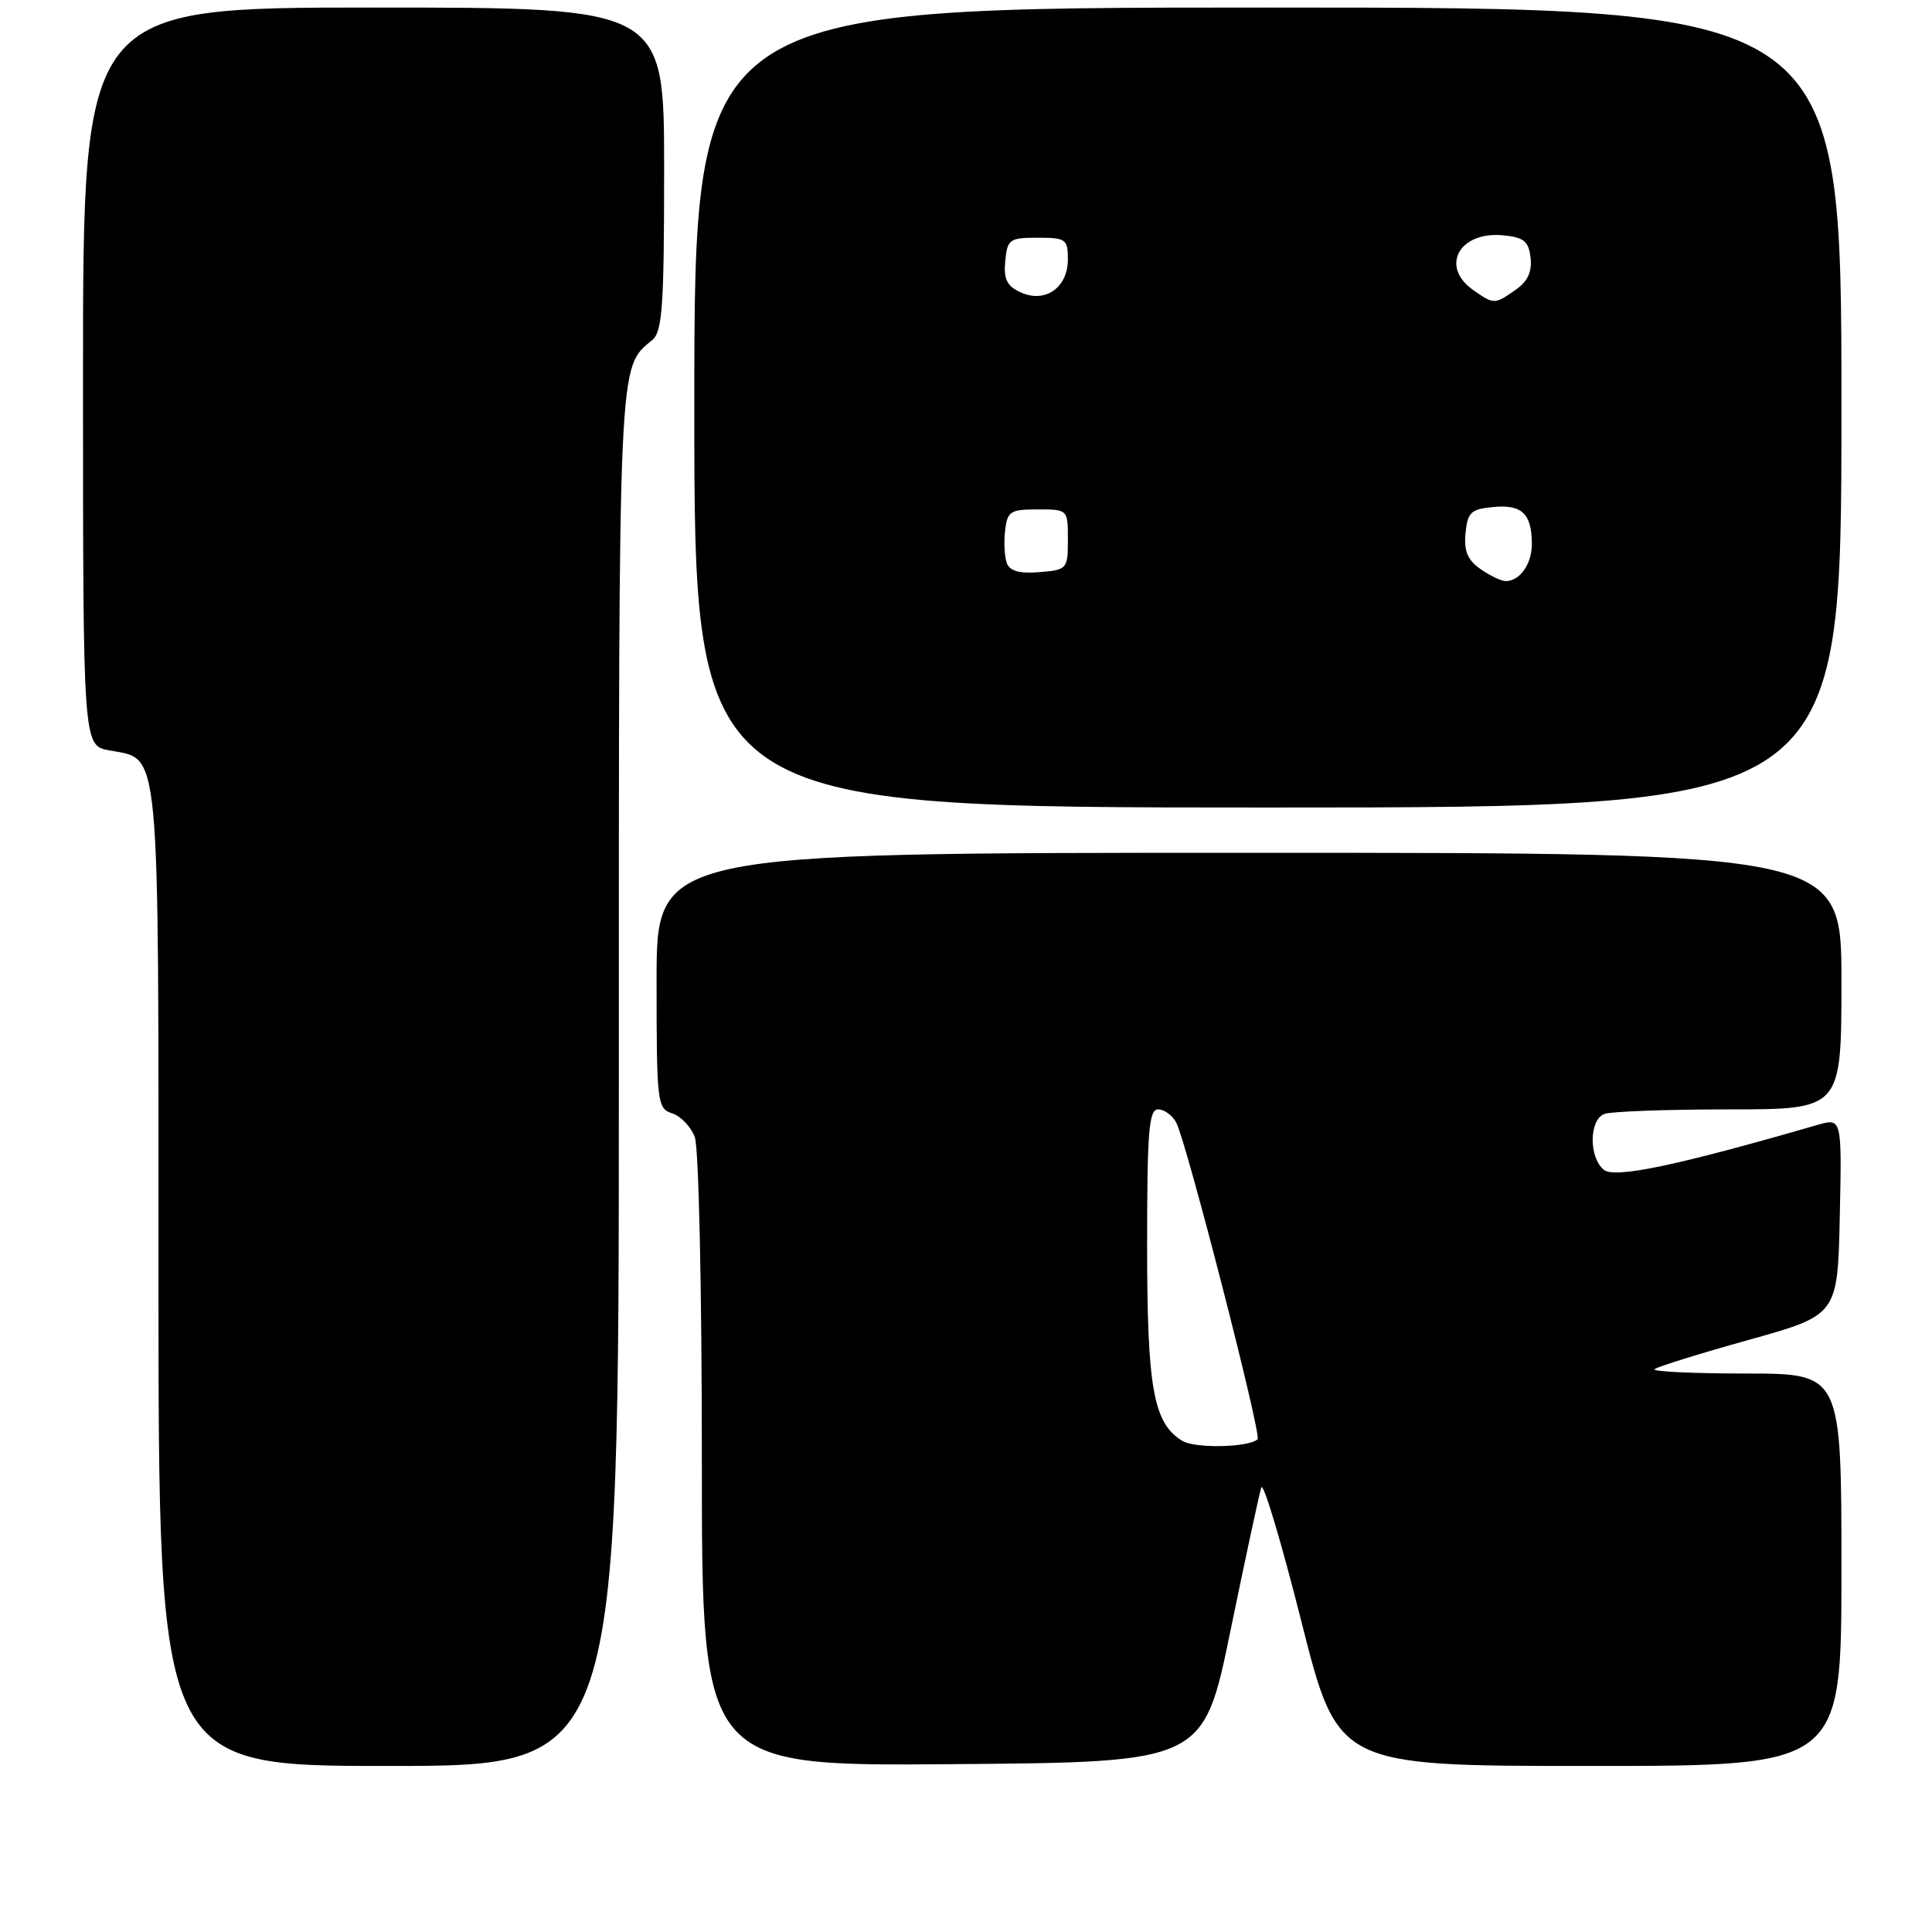 <?xml version="1.0" encoding="UTF-8" standalone="no"?>
<!DOCTYPE svg PUBLIC "-//W3C//DTD SVG 1.1//EN" "http://www.w3.org/Graphics/SVG/1.1/DTD/svg11.dtd" >
<svg xmlns="http://www.w3.org/2000/svg" xmlns:xlink="http://www.w3.org/1999/xlink" version="1.1" viewBox="0 0 256 256">
 <g >
 <path fill="currentColor"
d=" M 82.00 142.95 C 82.00 46.58 81.90 48.82 86.43 45.05 C 87.77 43.95 88.00 40.56 88.00 22.38 C 88.00 1.00 88.00 1.00 49.50 1.00 C 11.00 1.00 11.00 1.00 11.00 49.89 C 11.00 98.78 11.00 98.78 14.47 99.43 C 21.31 100.71 21.00 97.42 21.00 169.22 C 21.00 234.00 21.00 234.00 51.50 234.00 C 82.00 234.00 82.00 234.00 82.00 142.95 Z  M 163.06 216.00 C 165.04 206.38 166.87 197.87 167.13 197.10 C 167.39 196.33 169.78 204.32 172.44 214.85 C 177.27 234.00 177.27 234.00 210.64 234.00 C 244.00 234.00 244.00 234.00 244.00 208.00 C 244.00 182.00 244.00 182.00 231.33 182.00 C 224.37 182.00 218.92 181.74 219.23 181.43 C 219.55 181.12 225.13 179.38 231.65 177.56 C 243.50 174.26 243.50 174.26 243.78 161.19 C 244.06 148.12 244.06 148.12 240.78 149.07 C 222.16 154.46 213.93 156.19 212.51 155.00 C 210.51 153.35 210.56 148.38 212.58 147.61 C 213.45 147.27 220.88 147.00 229.08 147.00 C 244.00 147.00 244.00 147.00 244.00 130.00 C 244.00 113.00 244.00 113.00 165.50 113.00 C 87.00 113.00 87.00 113.00 87.00 129.93 C 87.00 146.14 87.09 146.89 89.06 147.52 C 90.19 147.88 91.54 149.29 92.06 150.65 C 92.59 152.05 93.00 170.67 93.00 193.58 C 93.00 234.03 93.00 234.03 126.23 233.76 C 159.47 233.50 159.47 233.50 163.06 216.00 Z  M 244.00 54.00 C 244.00 1.00 244.00 1.00 168.00 1.00 C 92.00 1.00 92.00 1.00 92.00 54.00 C 92.00 107.00 92.00 107.00 168.00 107.00 C 244.00 107.00 244.00 107.00 244.00 54.00 Z  M 156.66 190.92 C 152.83 188.58 152.00 183.97 152.00 165.03 C 152.00 149.86 152.23 147.00 153.46 147.00 C 154.27 147.00 155.35 147.79 155.86 148.75 C 157.21 151.30 167.19 190.14 166.64 190.70 C 165.54 191.80 158.35 191.96 156.66 190.92 Z  M 196.17 75.40 C 194.46 74.21 193.96 73.02 194.19 70.65 C 194.46 67.87 194.90 67.46 197.90 67.18 C 201.65 66.82 202.96 68.07 202.98 72.05 C 203.00 74.70 201.39 77.00 199.52 77.00 C 198.93 77.00 197.42 76.28 196.17 75.40 Z  M 133.42 74.65 C 133.11 73.83 133.00 71.89 133.18 70.33 C 133.47 67.75 133.85 67.50 137.50 67.50 C 141.50 67.50 141.50 67.50 141.50 71.50 C 141.50 75.40 141.41 75.51 137.74 75.81 C 135.13 76.03 133.81 75.67 133.42 74.65 Z  M 135.20 38.72 C 133.41 37.89 132.97 36.97 133.20 34.57 C 133.48 31.70 133.77 31.50 137.50 31.50 C 141.24 31.50 141.50 31.69 141.50 34.38 C 141.50 38.14 138.45 40.24 135.20 38.72 Z  M 195.22 38.44 C 190.77 35.33 193.34 30.62 199.18 31.18 C 201.93 31.45 202.55 31.96 202.81 34.15 C 203.02 36.01 202.43 37.29 200.83 38.40 C 198.04 40.36 197.97 40.36 195.22 38.44 Z "/>
</g>
</svg>